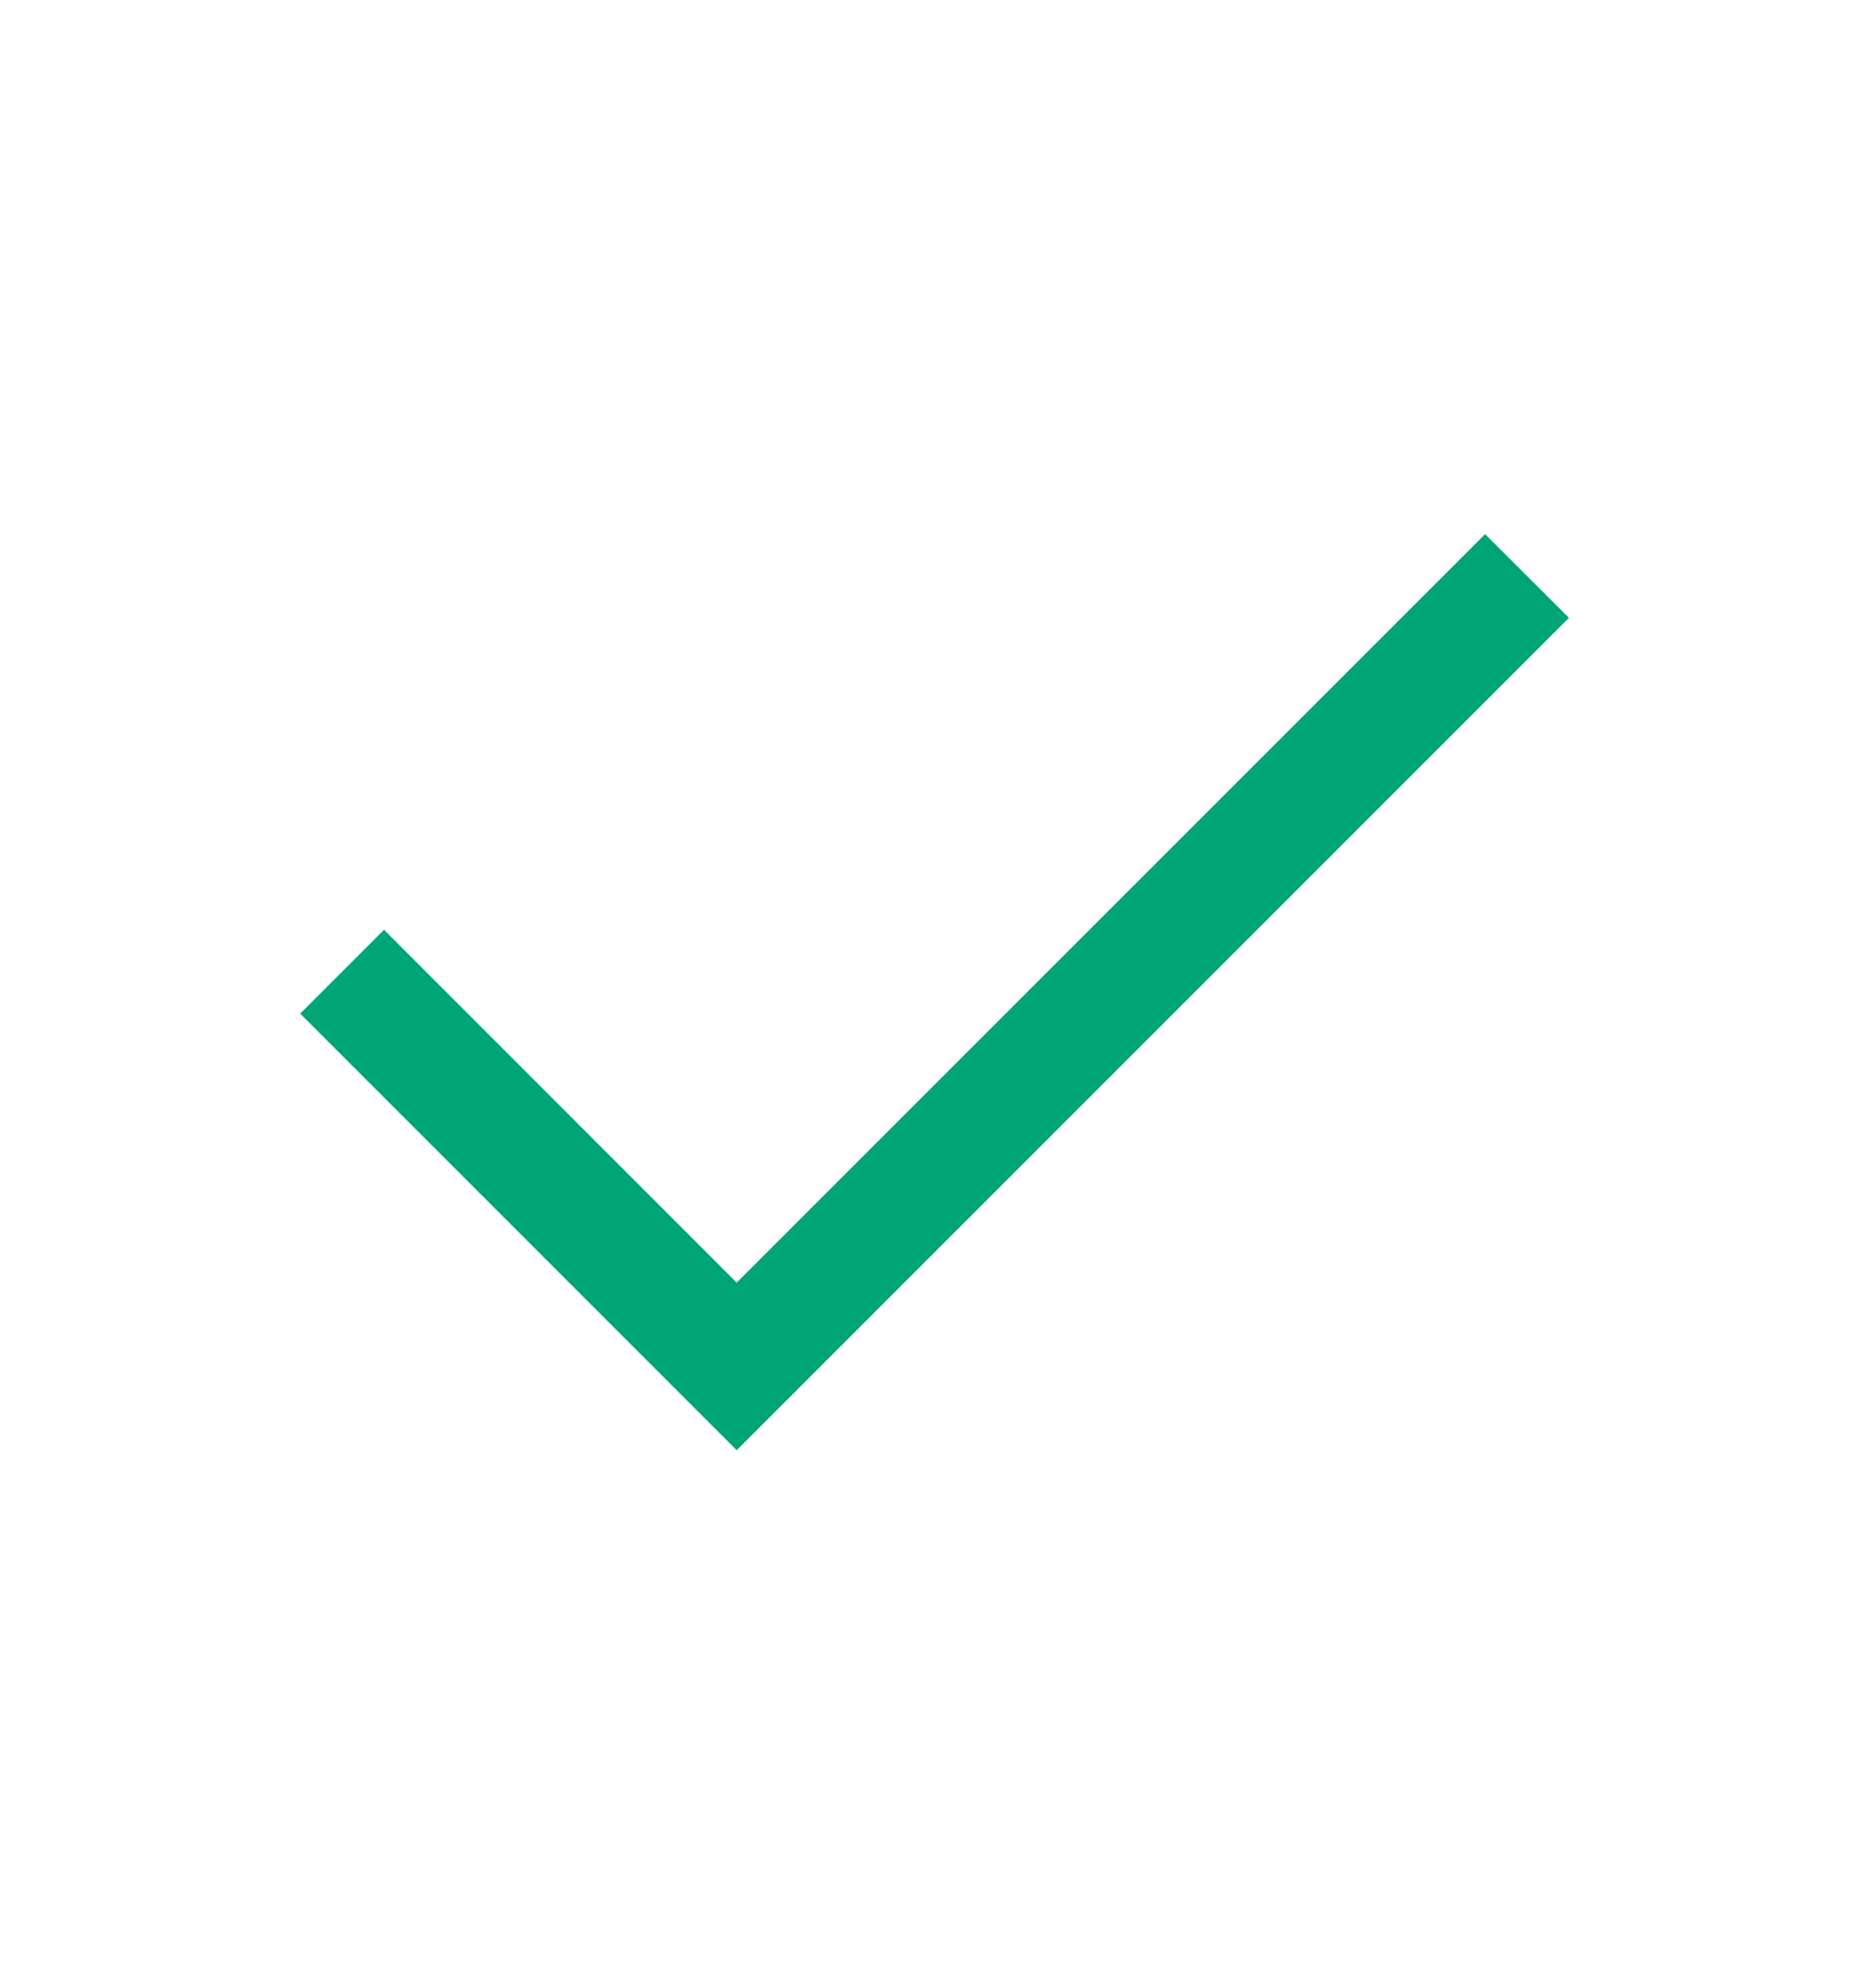 <svg width="16" height="17" viewBox="0 0 16 17" fill="none" xmlns="http://www.w3.org/2000/svg">
<path d="M6.3 12.4L2.567 8.667L3.284 7.95L6.3 10.967L12.7 4.567L13.417 5.283L6.3 12.4Z" fill="#00A575"/>
</svg>
